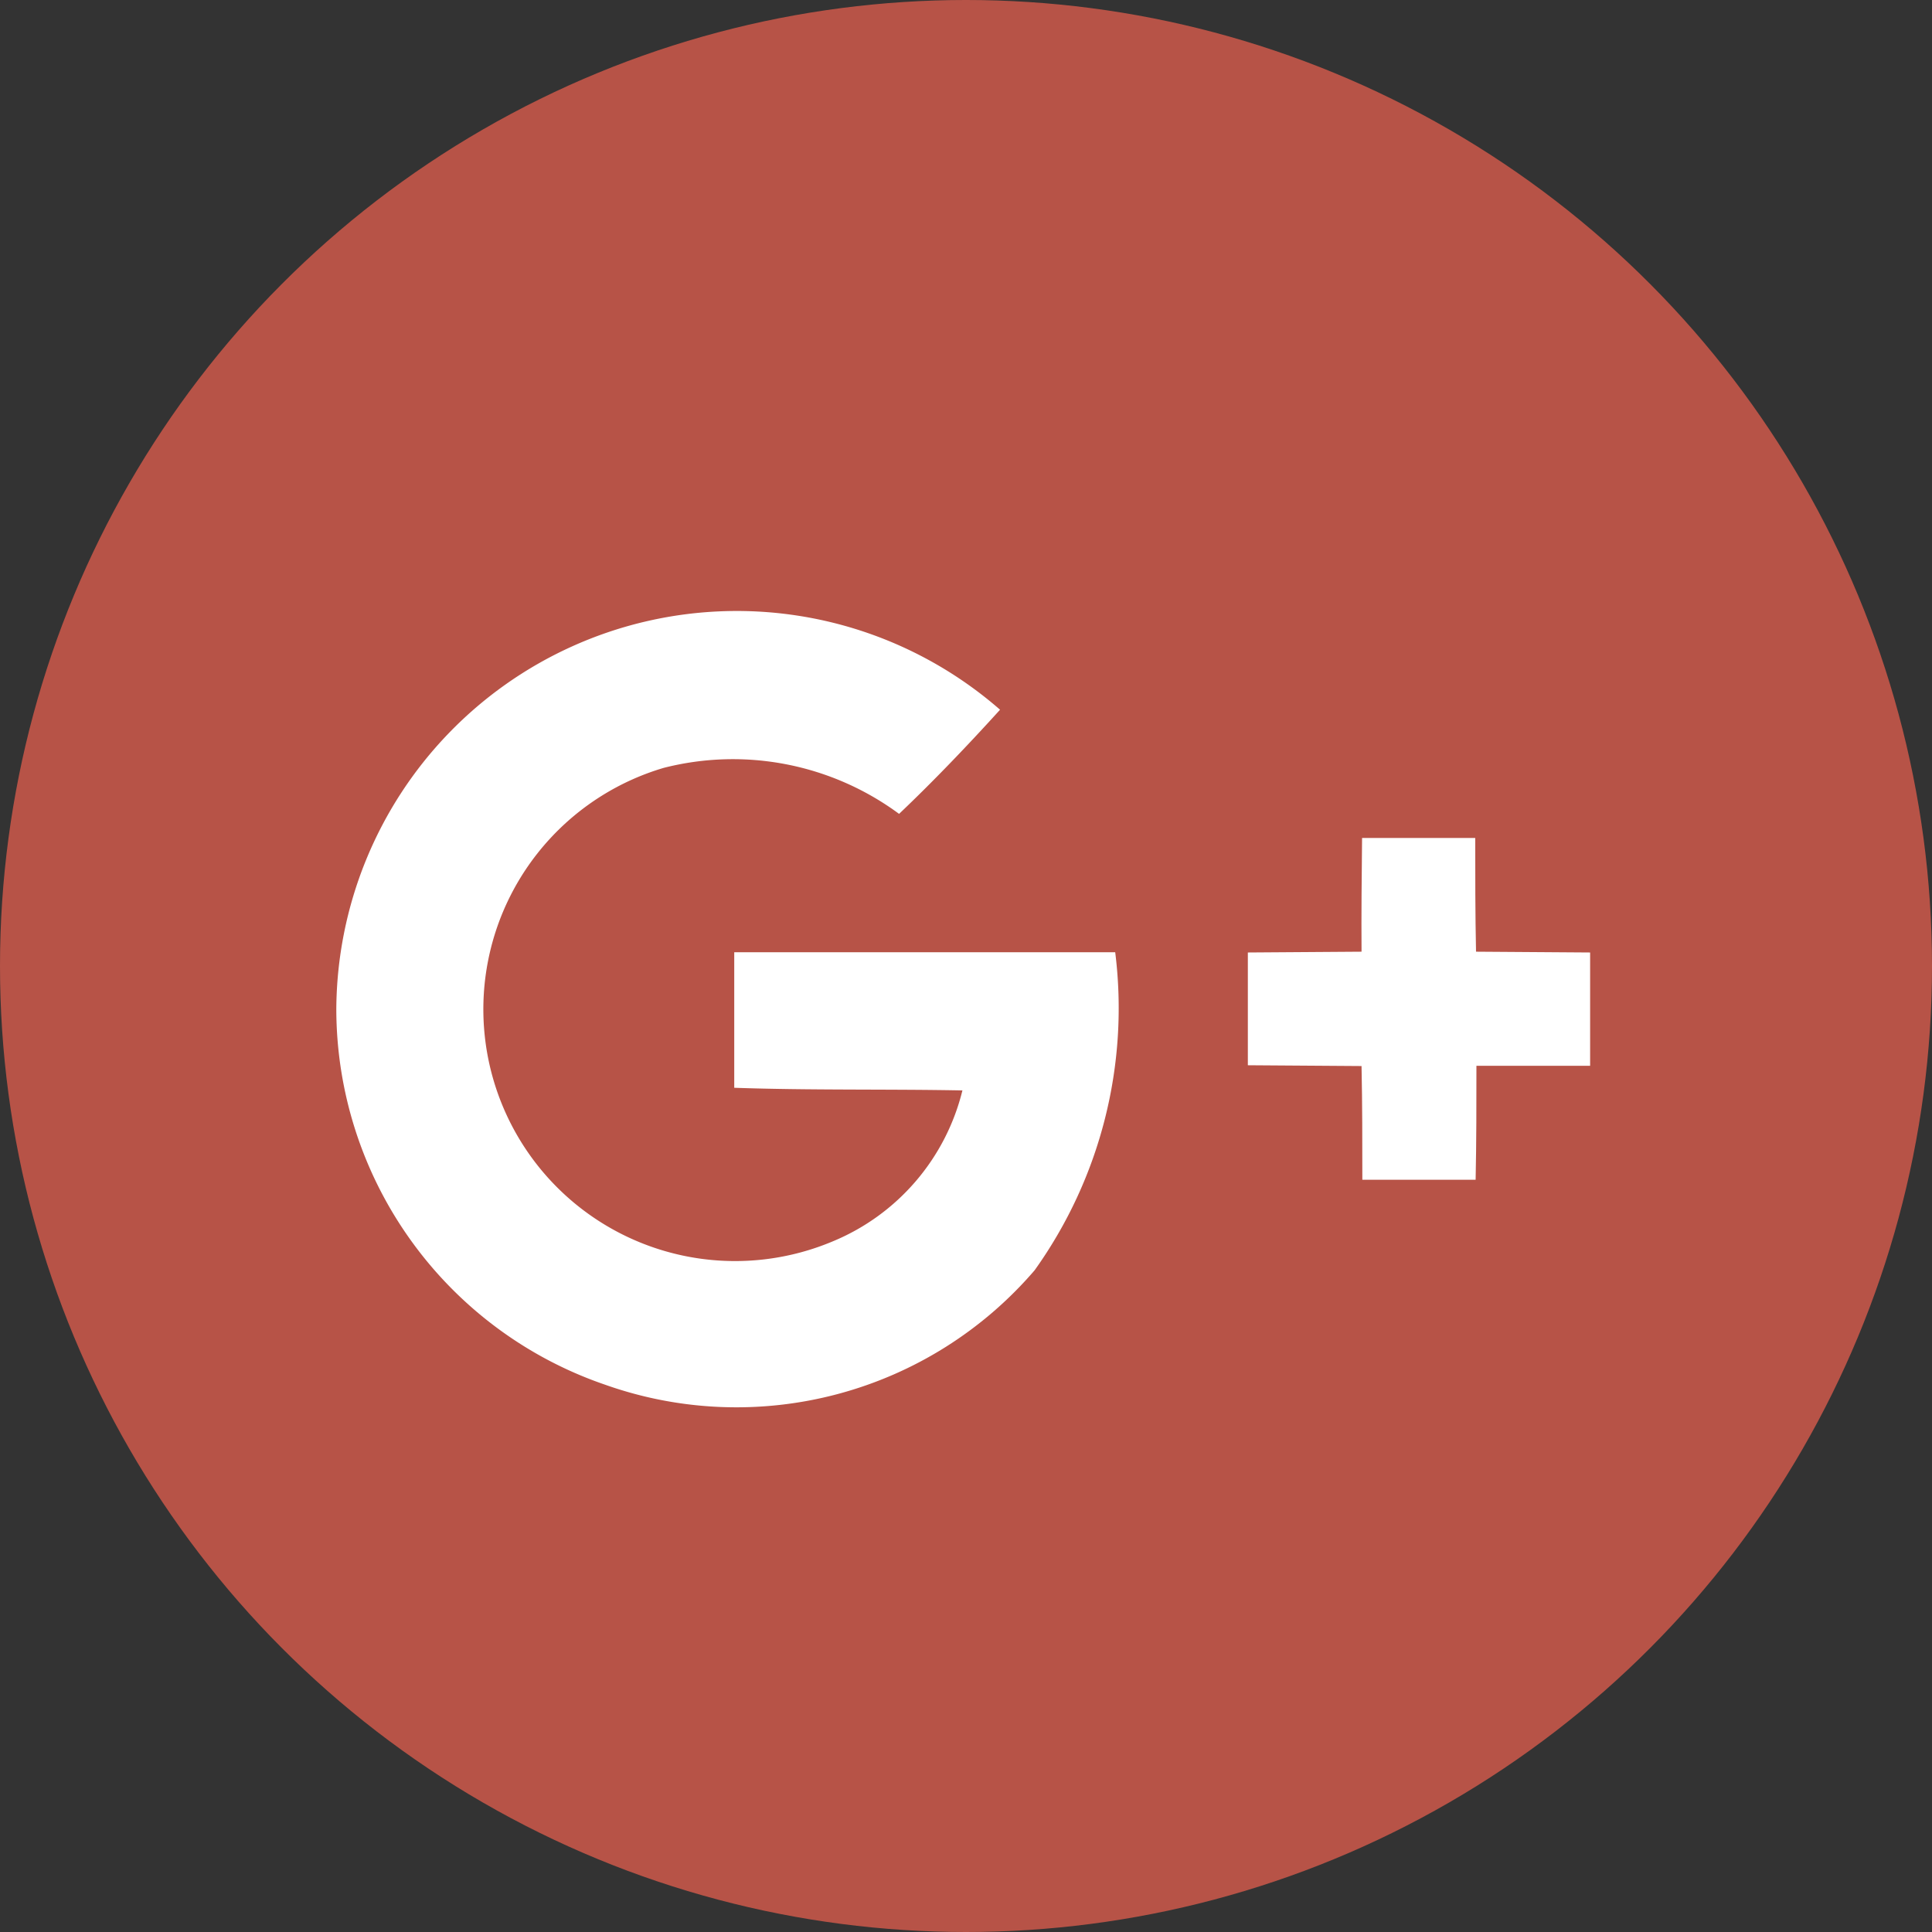 <svg height="5.143mm" viewBox="0 0 14.58 14.58" width="5.143mm" xmlns="http://www.w3.org/2000/svg"><rect x="0" y="0" width="14.58" height="14.58" fill="#333333" stroke="none"/><g fill="#b75347"><circle cx="7.29" cy="7.29" r="7.29"/><path d="m2.538 7.616a3 3 0 0 0 2.026 2.842 2.965 2.965 0 0 0 3.236-.864 3.4 3.4 0 0 0 .608-2.4c-.959-.009-1.917-.006-2.875 0v1.023c.574.016 1.148.009 1.722.02a1.661 1.661 0 0 1 -.976 1.138 1.9 1.9 0 1 1 -1.271-3.58 2.111 2.111 0 0 1 1.777.347c.267-.25.517-.517.762-.786a3.022 3.022 0 0 0 -5.009 2.26z"/><path d="m10.279 6.324c0 .286-.006.573-.007.858l-.858.006v.855l.858.006c0 .286 0 .571.006.858h.855c0-.287 0-.573.006-.86h.858v-.859l-.858-.006c0-.286 0-.573-.006-.858z"/></g><path d="m2.538 7.616a3.022 3.022 0 0 1 5.009-2.26c-.245.27-.5.537-.762.786a2.111 2.111 0 0 0 -1.777-.347 1.9 1.9 0 1 0 1.279 3.572 1.661 1.661 0 0 0 .976-1.138c-.574-.011-1.148 0-1.722-.02 0-.342 0-.682 0-1.023h2.875a3.4 3.4 0 0 1 -.608 2.4 2.965 2.965 0 0 1 -3.241.864 3 3 0 0 1 -2.029-2.834z" fill="#fff"/><path d="m10.279 6.324h.854c0 .286 0 .573.006.858l.861.006v.855h-.858c0 .287 0 .573-.006.86-.286 0-.571 0-.855 0 0-.287 0-.573-.006-.858l-.858-.006v-.851l.858-.006c-.002-.282.001-.572.004-.858z" fill="#fff"/></svg>
